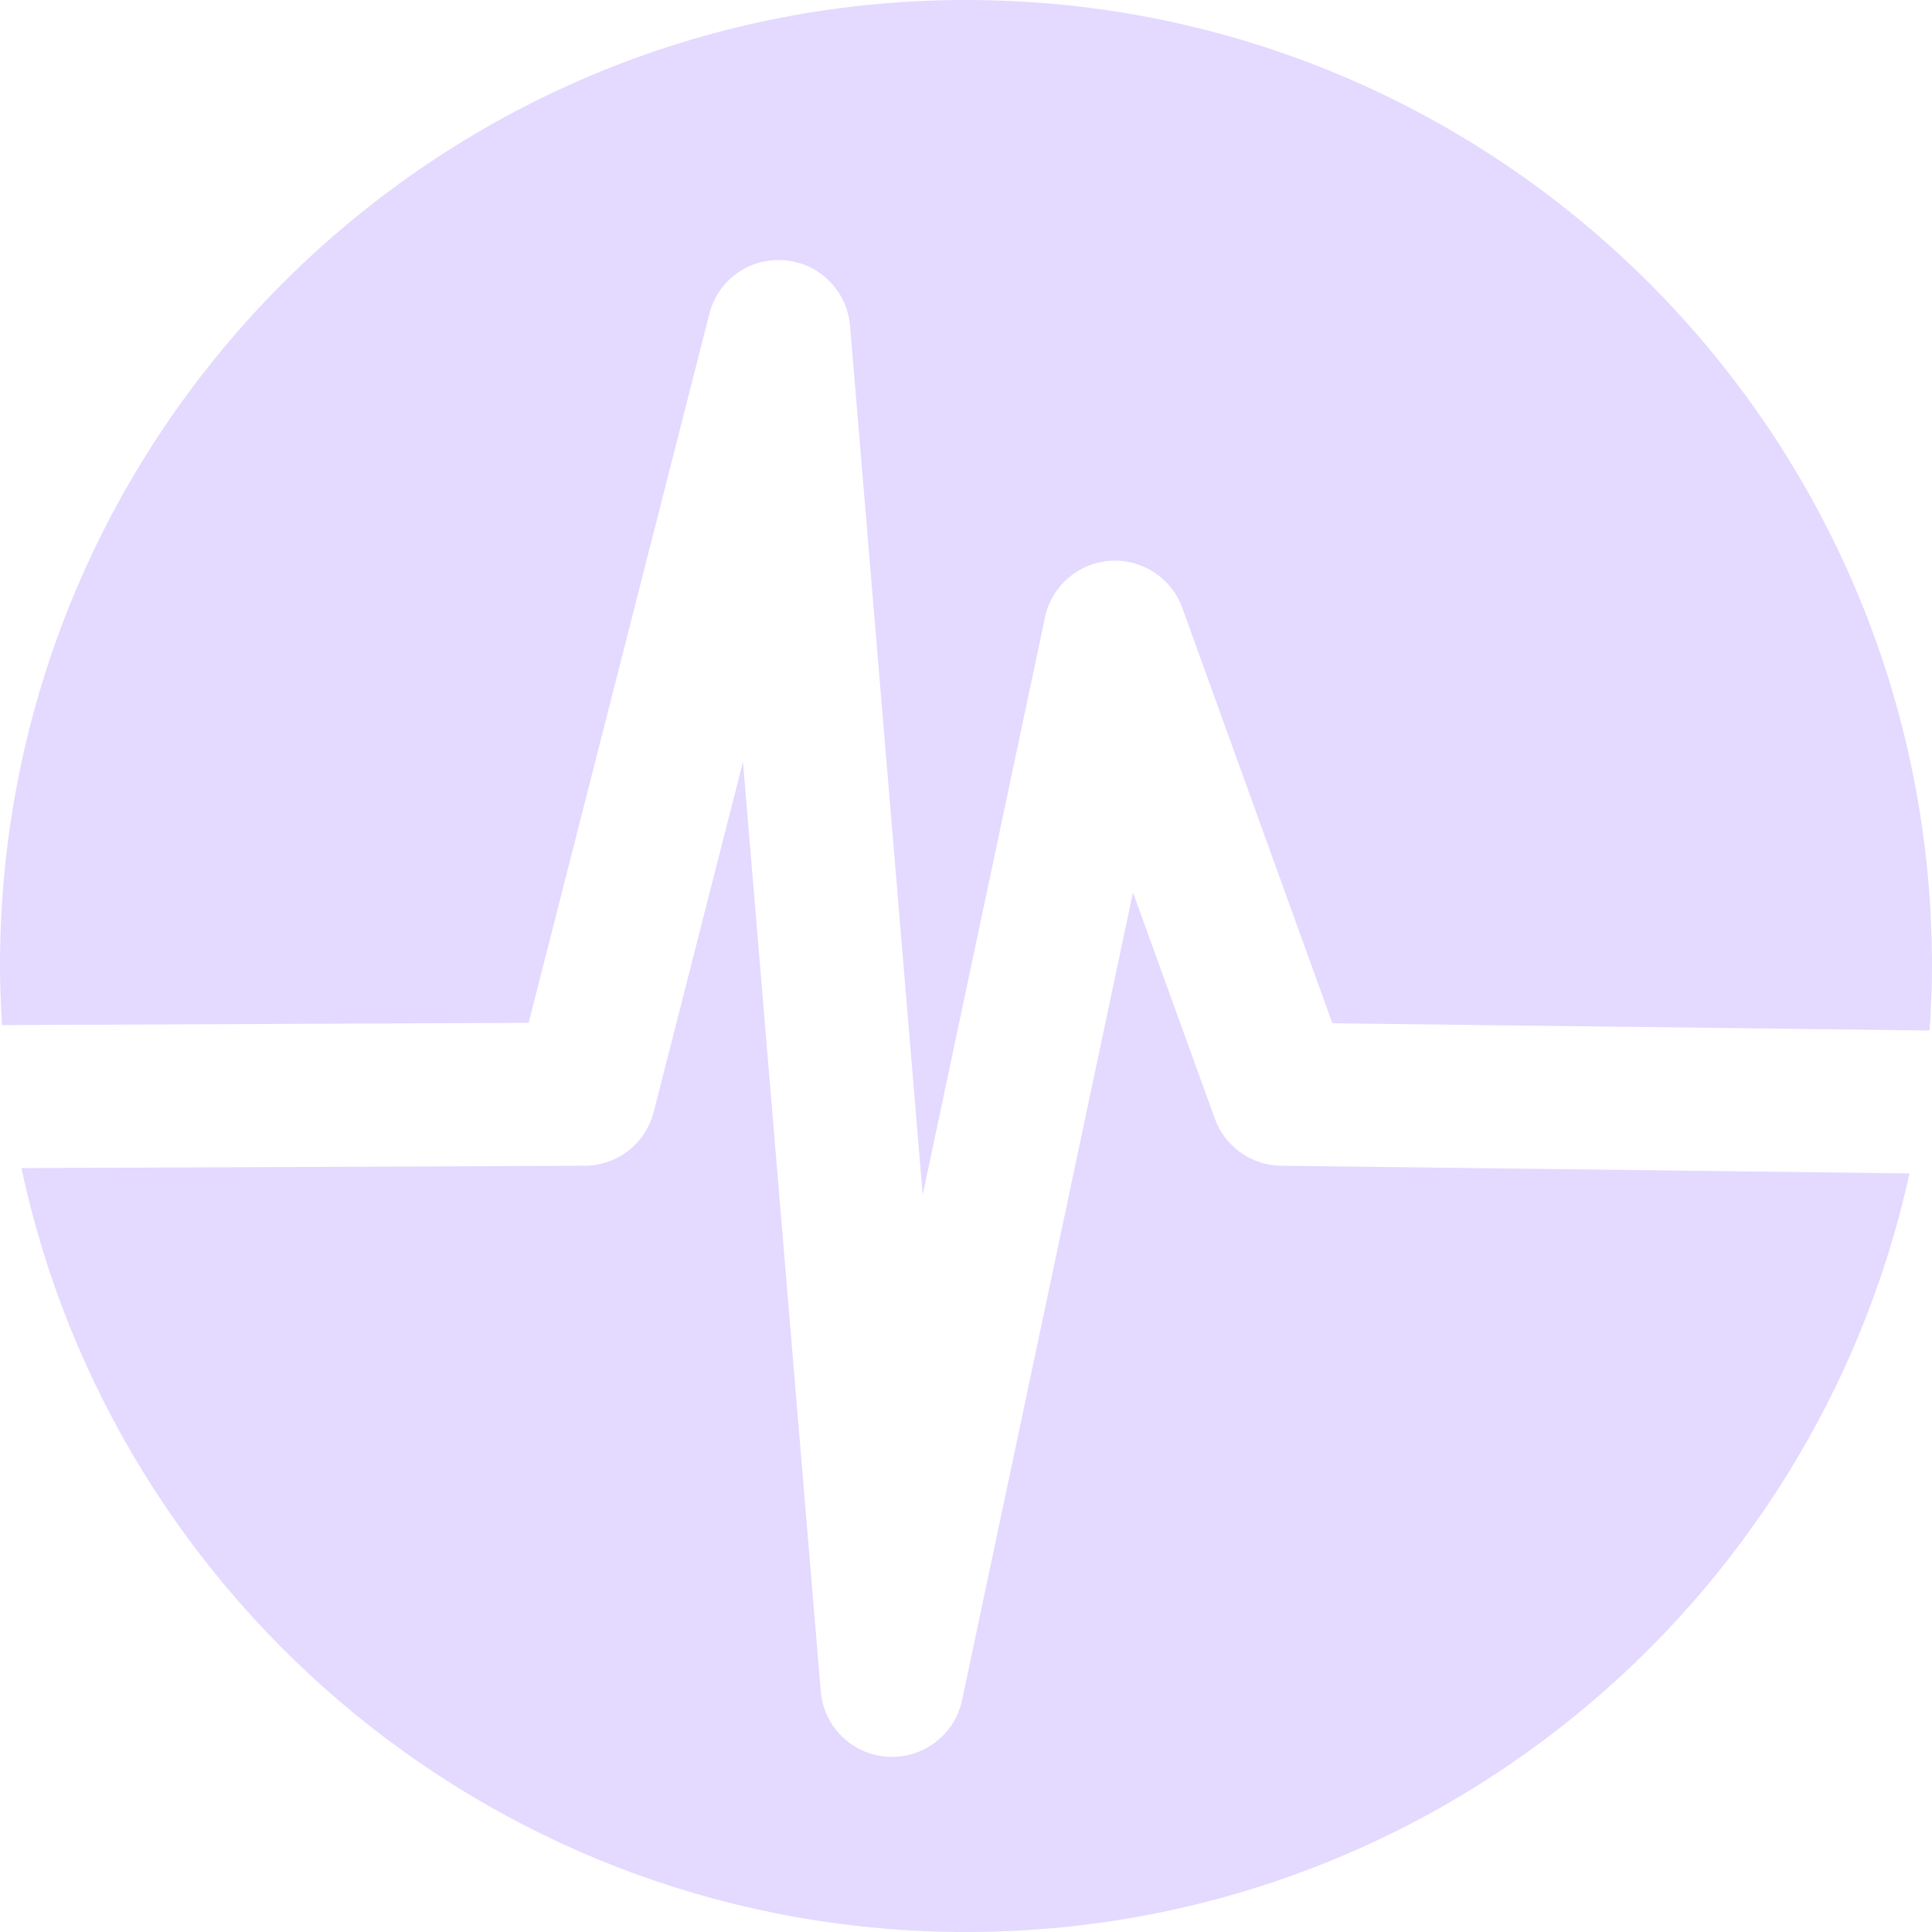 <?xml version="1.0" encoding="iso-8859-1"?>
<!-- Generator: Adobe Illustrator 16.0.0, SVG Export Plug-In . SVG Version: 6.00 Build 0)  -->
<!DOCTYPE svg PUBLIC "-//W3C//DTD SVG 1.1//EN" "http://www.w3.org/Graphics/SVG/1.1/DTD/svg11.dtd">
<svg xmlns="http://www.w3.org/2000/svg" xmlns:xlink="http://www.w3.org/1999/xlink" version="1.1" id="Capa_1" x="0px" y="0px" width="512px" height="512px" viewBox="0 0 380.721 380.721" style="enable-background:new 0 0 380.721 380.721;" xml:space="preserve">
<g>
	<g>
		<path d="M190.36,0C85.235,0,0,85.235,0,190.36c0,3.916,0.168,7.785,0.395,11.642l103.778-0.441l35.611-139.703    c1.702-6.663,7.831-11.148,14.837-10.567c6.85,0.569,12.298,6.007,12.885,12.874l14.326,171.277l24.097-113.788    c1.302-6.164,6.53-10.707,12.827-11.148c6.228-0.418,12.084,3.352,14.222,9.266l29.581,81.871l117.686,1.429    c0.29-4.193,0.477-8.435,0.477-12.71C380.721,85.235,295.498,0,190.36,0z" fill="#e4d9ff"/>
		<path d="M239.379,220.407l-16.115-44.535l-33.676,159.164c-1.395,6.542-7.187,11.178-13.792,11.178    c-0.296,0-0.593-0.023-0.889-0.023c-6.989-0.441-12.589-5.926-13.17-12.896l-15.325-183.18l-17.585,68.992    c-1.597,6.228-7.186,10.597-13.623,10.62L4.223,230.19c18.3,86.012,94.681,150.531,186.137,150.531    c91.103,0,167.217-63.996,185.923-149.486l-123.809-1.51C246.594,229.655,241.377,225.949,239.379,220.407z" fill="#e4d9ff"/>
	</g>
</g>
<g>
</g>
<g>
</g>
<g>
</g>
<g>
</g>
<g>
</g>
<g>
</g>
<g>
</g>
<g>
</g>
<g>
</g>
<g>
</g>
<g>
</g>
<g>
</g>
<g>
</g>
<g>
</g>
<g>
</g>
</svg>

